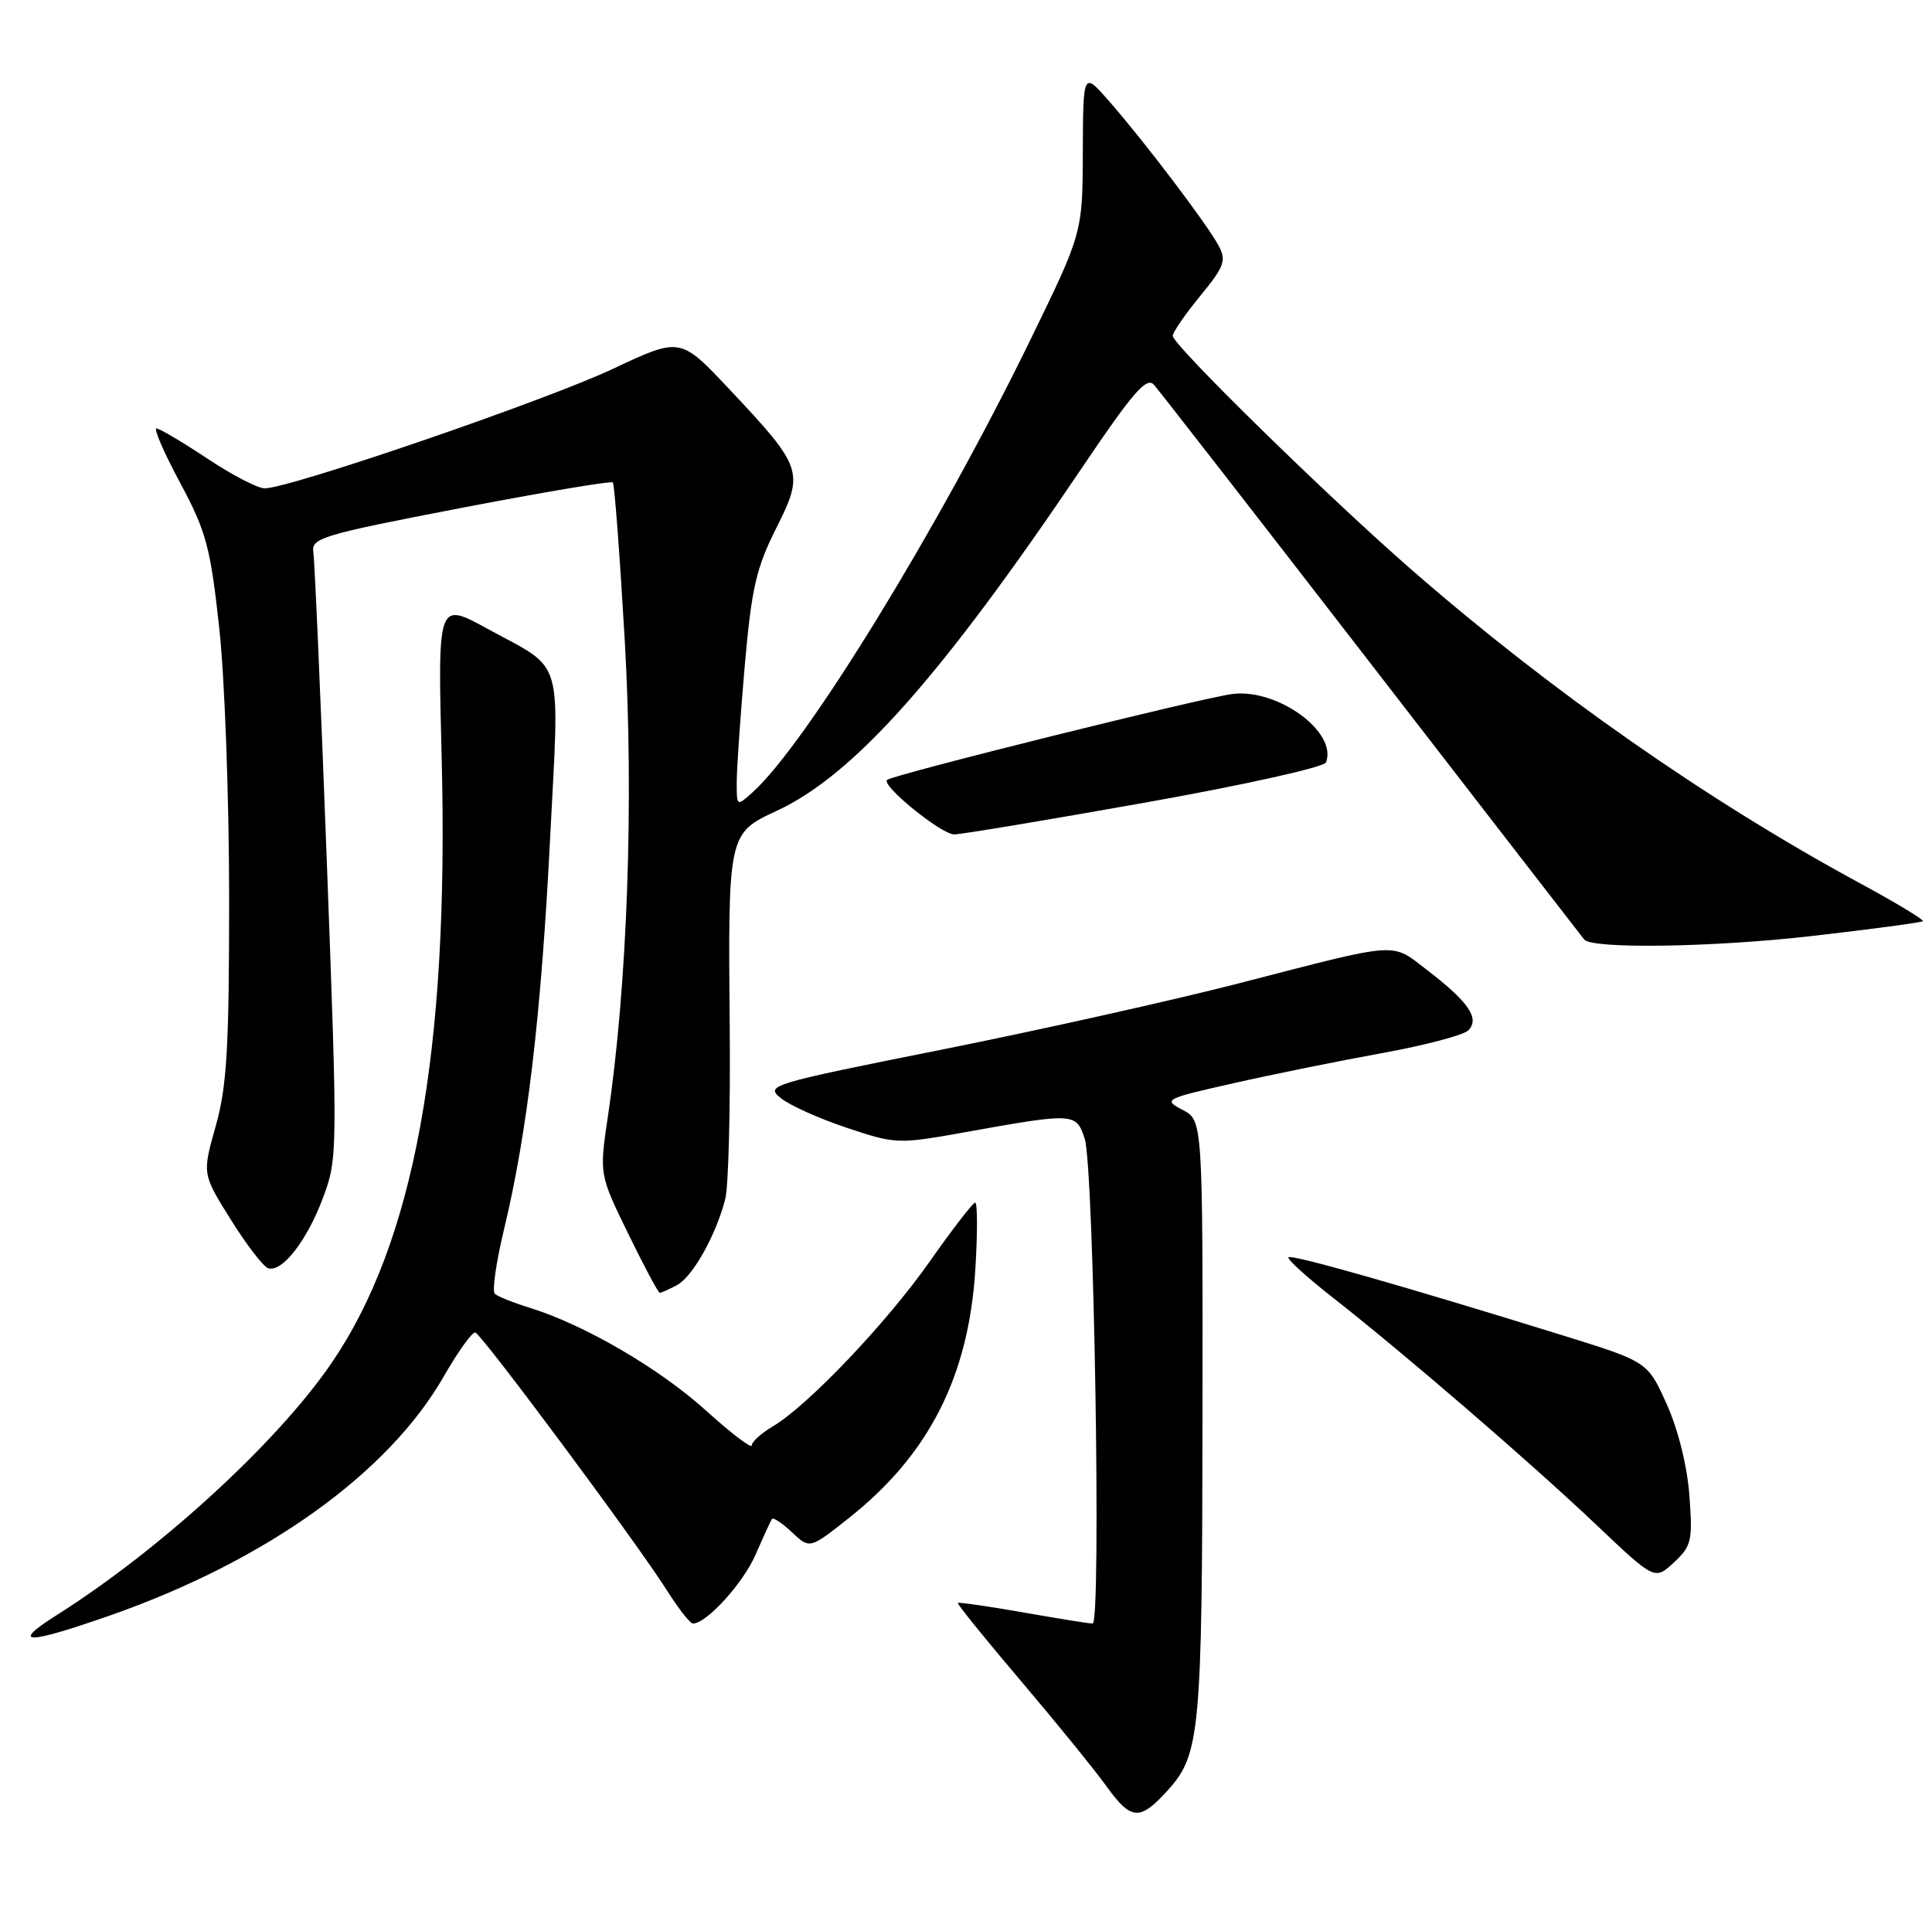 <?xml version="1.0" encoding="UTF-8" standalone="no"?>
<!DOCTYPE svg PUBLIC "-//W3C//DTD SVG 1.1//EN" "http://www.w3.org/Graphics/SVG/1.1/DTD/svg11.dtd" >
<svg xmlns="http://www.w3.org/2000/svg" xmlns:xlink="http://www.w3.org/1999/xlink" version="1.1" viewBox="0 0 257 256">
 <g >
 <path fill="currentColor"
d=" M 155.36 238.16 C 159.63 233.44 159.91 230.42 159.96 188.78 C 160.00 149.06 160.00 149.06 157.31 147.66 C 154.70 146.29 154.89 146.19 164.06 144.12 C 169.25 142.94 178.15 141.14 183.83 140.11 C 189.51 139.08 194.68 137.72 195.31 137.09 C 196.87 135.53 195.39 133.33 189.97 129.16 C 184.95 125.31 186.60 125.20 164.74 130.84 C 156.07 133.07 138.35 137.03 125.35 139.63 C 102.38 144.22 101.77 144.40 103.87 146.10 C 105.06 147.06 109.02 148.84 112.66 150.05 C 119.17 152.22 119.46 152.23 128.39 150.63 C 142.92 148.02 143.16 148.04 144.29 151.50 C 145.52 155.24 146.51 216.00 145.35 216.00 C 144.88 216.00 140.71 215.33 136.07 214.51 C 131.43 213.70 127.54 213.14 127.42 213.26 C 127.29 213.39 131.02 218.00 135.69 223.50 C 140.36 229.00 145.56 235.39 147.23 237.71 C 150.49 242.21 151.63 242.28 155.36 238.16 Z  M 14.67 214.91 C 35.39 207.65 51.63 196.02 59.01 183.16 C 60.93 179.81 62.83 177.16 63.23 177.28 C 64.12 177.55 84.76 205.32 88.69 211.55 C 90.24 213.99 91.80 216.00 92.17 216.00 C 93.98 216.00 98.85 210.65 100.52 206.81 C 101.55 204.44 102.53 202.31 102.70 202.08 C 102.87 201.85 104.07 202.65 105.36 203.87 C 107.72 206.08 107.72 206.08 112.87 202.00 C 123.58 193.55 128.89 183.08 129.75 168.75 C 130.04 163.94 130.03 160.00 129.72 160.00 C 129.42 160.00 126.72 163.50 123.72 167.77 C 117.98 175.96 107.45 187.03 102.77 189.79 C 101.25 190.69 100.00 191.82 100.00 192.30 C 100.00 192.78 97.26 190.69 93.92 187.67 C 87.75 182.08 77.77 176.26 70.50 174.00 C 68.30 173.32 66.19 172.48 65.82 172.13 C 65.44 171.78 66.00 167.90 67.06 163.50 C 70.15 150.64 71.99 135.02 73.17 111.67 C 74.43 86.80 75.17 89.31 64.86 83.66 C 58.22 80.02 58.22 80.02 58.75 100.76 C 59.75 139.92 55.11 165.35 44.00 181.49 C 36.77 192.01 21.26 206.21 7.55 214.87 C 1.30 218.83 3.45 218.84 14.67 214.91 Z  M 224.73 199.00 C 224.45 195.11 223.24 190.22 221.72 186.83 C 219.18 181.17 219.18 181.17 207.84 177.65 C 186.84 171.13 171.82 166.85 171.40 167.27 C 171.17 167.50 173.80 169.89 177.24 172.59 C 186.74 180.03 203.57 194.54 212.31 202.83 C 220.12 210.24 220.12 210.24 222.67 207.87 C 225.01 205.69 225.17 204.99 224.73 199.00 Z  M 90.06 170.97 C 92.15 169.85 95.26 164.30 96.48 159.50 C 96.90 157.85 97.17 147.63 97.07 136.80 C 96.84 110.96 96.86 110.87 103.31 107.88 C 113.56 103.13 125.14 90.12 143.97 62.17 C 150.65 52.26 152.51 50.11 153.48 51.17 C 154.14 51.90 167.20 68.70 182.50 88.50 C 197.80 108.30 210.51 124.72 210.74 125.00 C 211.82 126.28 227.99 126.03 241.01 124.53 C 248.96 123.62 255.61 122.73 255.79 122.55 C 255.96 122.37 252.15 120.07 247.31 117.45 C 227.09 106.48 206.35 91.98 187.93 75.94 C 176.74 66.20 156.00 45.89 156.00 44.68 C 156.00 44.22 157.64 41.83 159.65 39.38 C 162.89 35.43 163.16 34.67 162.09 32.66 C 160.58 29.84 152.24 18.83 147.57 13.50 C 144.08 9.50 144.08 9.50 144.04 20.24 C 144.00 30.98 144.00 30.98 137.05 45.24 C 124.85 70.28 107.18 99.07 100.12 105.40 C 98.00 107.31 98.00 107.30 98.00 104.08 C 98.00 102.30 98.48 95.37 99.06 88.67 C 99.97 78.27 100.58 75.60 103.25 70.28 C 107.02 62.78 106.82 62.20 97.00 51.76 C 90.50 44.85 90.50 44.85 81.56 49.06 C 72.62 53.28 38.37 65.03 35.19 64.97 C 34.26 64.96 30.81 63.16 27.52 60.97 C 24.23 58.79 21.21 57.00 20.81 57.00 C 20.41 57.00 21.83 60.26 23.97 64.25 C 27.44 70.73 27.99 72.78 29.16 83.50 C 29.89 90.10 30.48 106.30 30.48 119.50 C 30.48 139.53 30.18 144.55 28.69 149.84 C 26.90 156.18 26.90 156.18 30.70 162.26 C 32.79 165.60 35.02 168.51 35.66 168.72 C 37.51 169.34 40.83 165.08 42.97 159.35 C 44.91 154.16 44.92 153.34 43.48 114.78 C 42.67 93.18 41.86 74.58 41.68 73.47 C 41.38 71.58 42.81 71.15 61.23 67.60 C 72.17 65.50 81.29 63.96 81.52 64.18 C 81.74 64.41 82.45 73.88 83.11 85.24 C 84.33 106.57 83.46 131.12 80.86 148.55 C 79.72 156.25 79.72 156.25 83.56 164.12 C 85.67 168.46 87.56 172.00 87.77 172.00 C 87.97 172.00 89.00 171.53 90.06 170.97 Z  M 152.22 106.80 C 165.42 104.45 176.14 102.07 176.39 101.43 C 177.93 97.42 170.04 91.62 164.00 92.32 C 160.18 92.77 118.81 103.06 118.00 103.76 C 117.18 104.48 125.20 111.00 126.92 111.01 C 127.79 111.02 139.18 109.12 152.22 106.80 Z "/>
</g>
</svg>